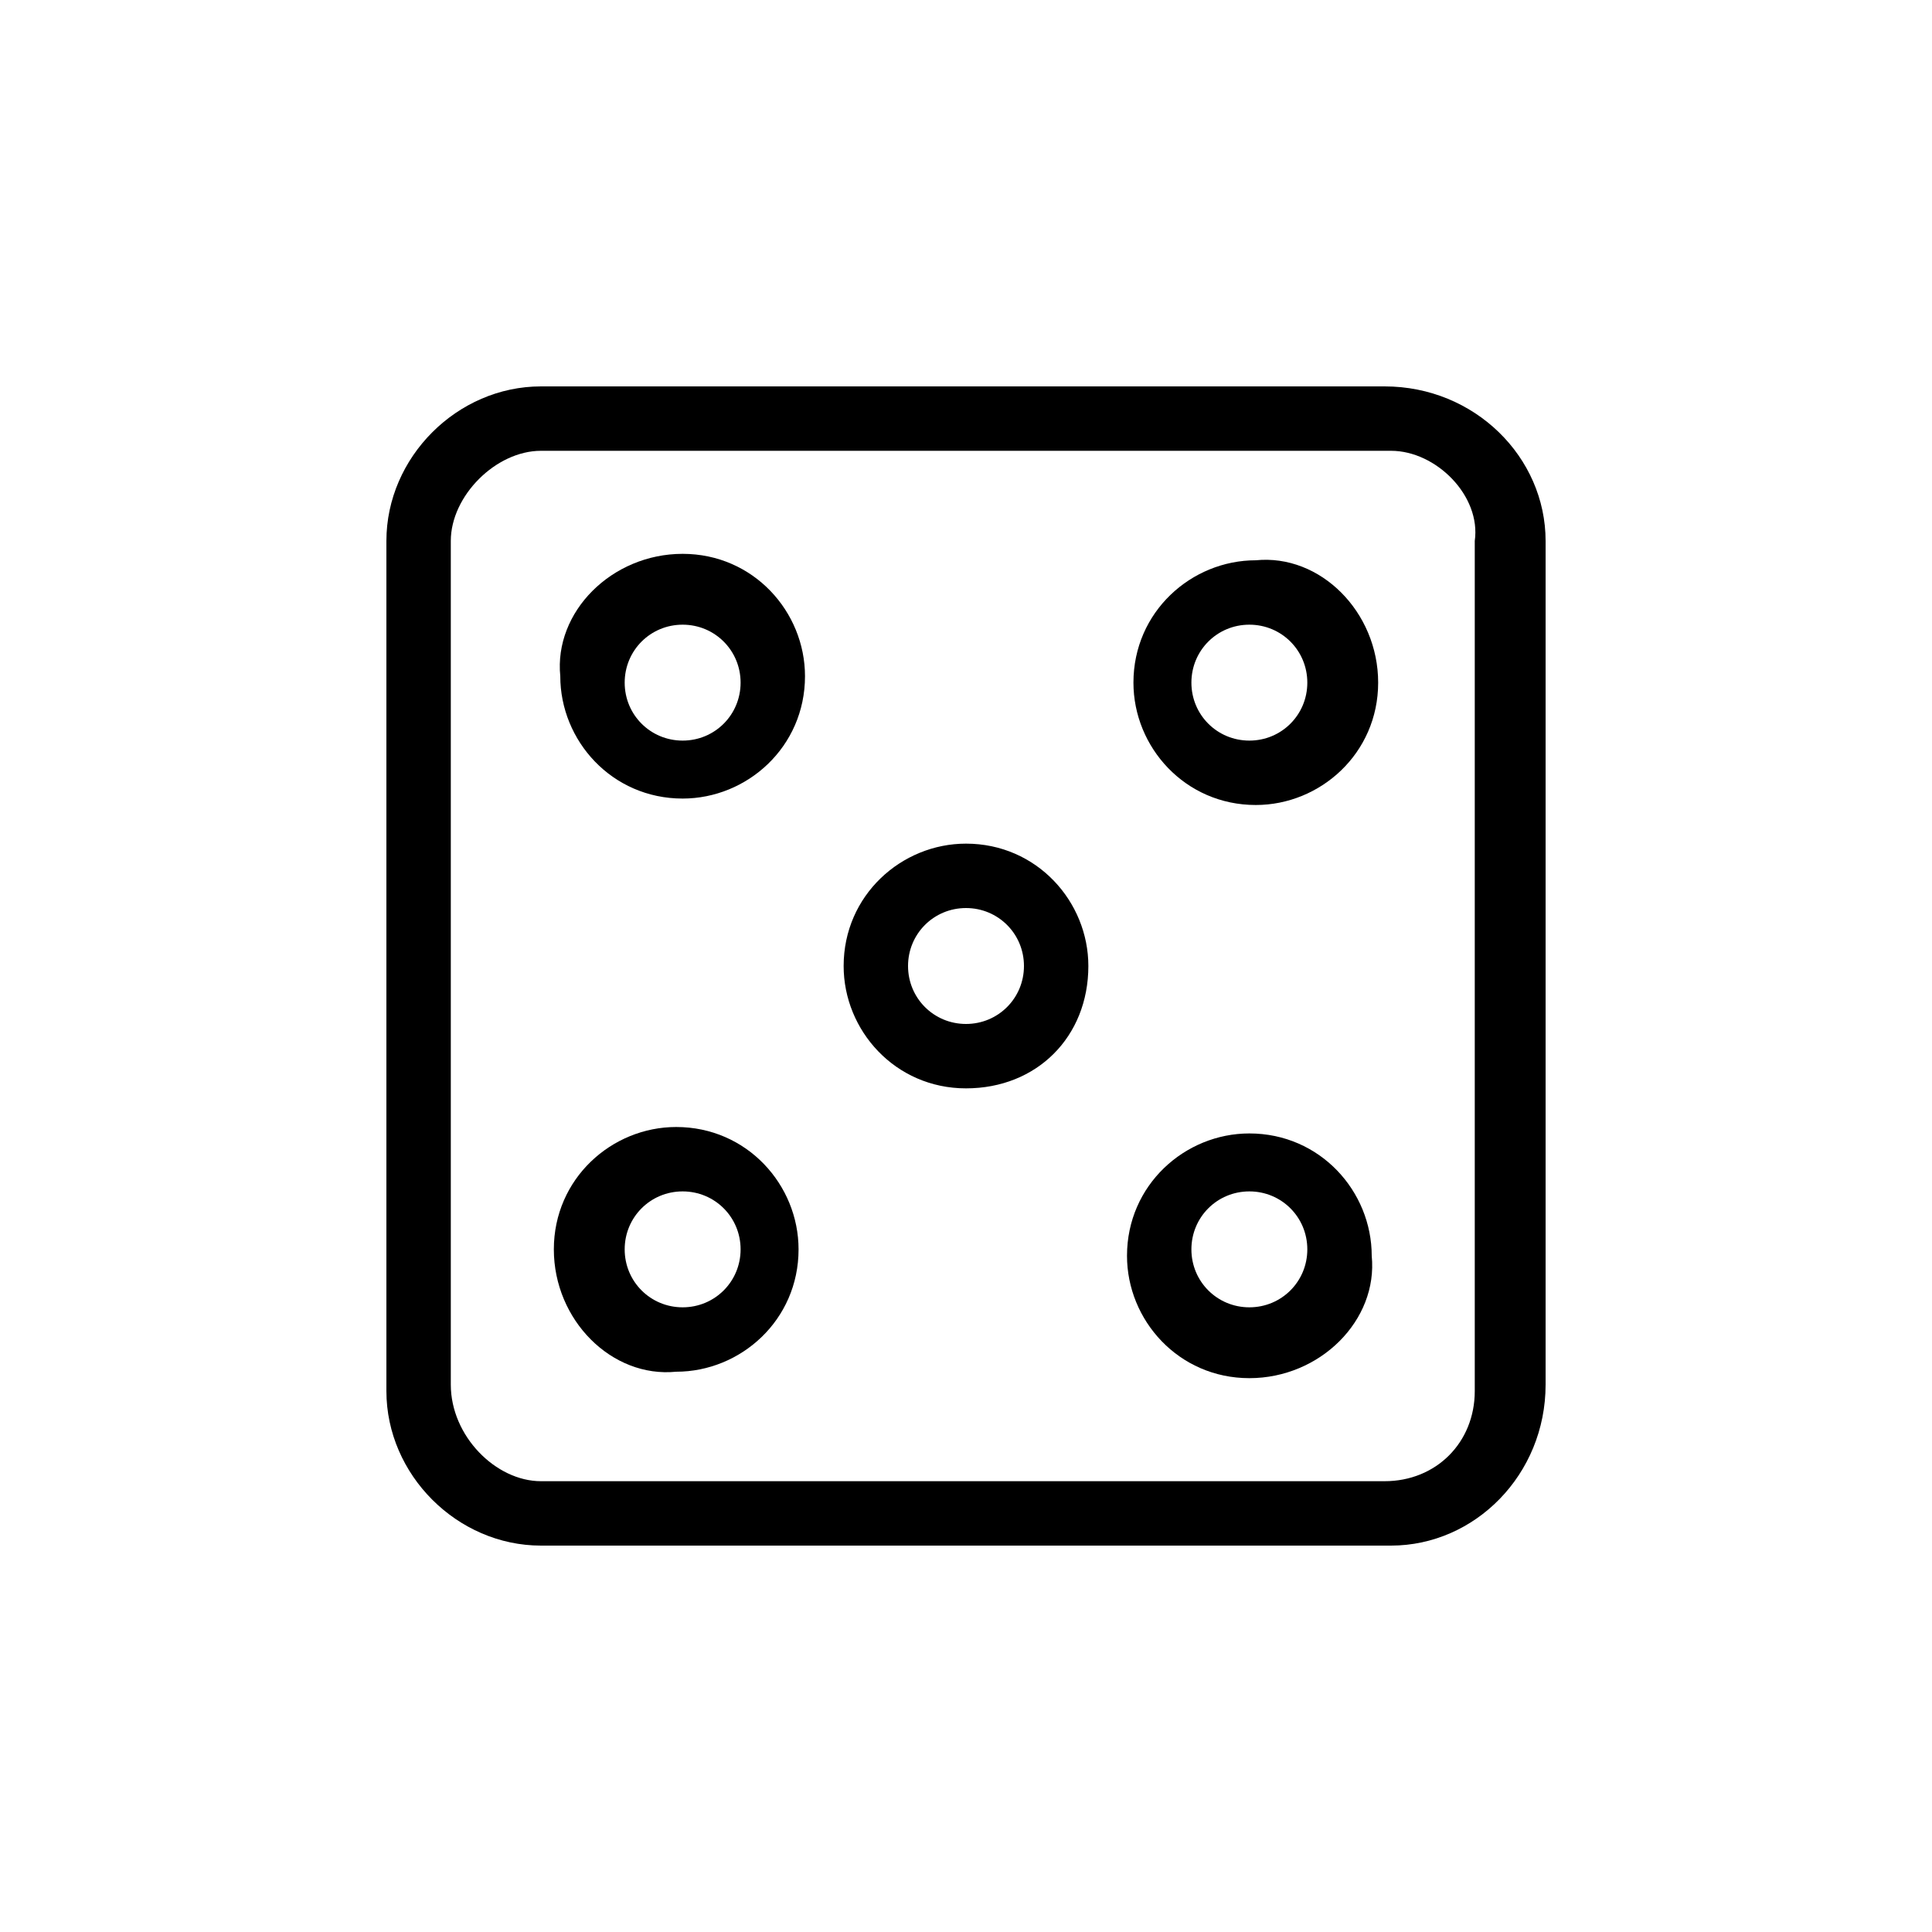 <?xml version="1.0" encoding="utf-8"?>
<!-- Generator: Adobe Illustrator 21.1.0, SVG Export Plug-In . SVG Version: 6.00 Build 0)  -->
<svg version="1.1" id="Layer_1" xmlns="http://www.w3.org/2000/svg" xmlns:xlink="http://www.w3.org/1999/xlink" x="0px" y="0px"
	 viewBox="0 0 30 30" style="enable-background:new 0 0 30 30;" xml:space="preserve">
<g>
	<path d="M8.4,7C7.7,7,7,7.7,7,8.4v13.1C7,22.3,7.7,23,8.4,23h13.1c0.8,0,1.4-0.6,1.4-1.4V8.4C23,7.7,22.3,7,21.6,7H8.4L8.4,7z
		 M21.6,24H8.4C7.1,24,6,22.9,6,21.6V8.4C6,7.1,7.1,6,8.4,6h13.1C22.9,6,24,7.1,24,8.4v13.1C24,22.9,22.9,24,21.6,24L21.6,24z"/>
	<path d="M15,14.1c-0.5,0-0.9,0.4-0.9,0.9s0.4,0.9,0.9,0.9s0.9-0.4,0.9-0.9S15.5,14.1,15,14.1L15,14.1z M15,16.9
		c-1.1,0-1.9-0.9-1.9-1.9c0-1.1,0.9-1.9,1.9-1.9c1.1,0,1.9,0.9,1.9,1.9C16.9,16.1,16.1,16.9,15,16.9L15,16.9z"/>
	<path d="M19.4,18.5c-0.5,0-0.9,0.4-0.9,0.9s0.4,0.9,0.9,0.9s0.9-0.4,0.9-0.9S19.9,18.5,19.4,18.5L19.4,18.5z M19.4,21.4
		c-1.1,0-1.9-0.9-1.9-1.9c0-1.1,0.9-1.9,1.9-1.9c1.1,0,1.9,0.9,1.9,1.9C21.4,20.5,20.5,21.4,19.4,21.4L19.4,21.4z"/>
	<path d="M18.5,10.6c0,0.5,0.4,0.9,0.9,0.9s0.9-0.4,0.9-0.9s-0.4-0.9-0.9-0.9C18.9,9.7,18.5,10.1,18.5,10.6L18.5,10.6z M21.4,10.6
		c0,1.1-0.9,1.9-1.9,1.9c-1.1,0-1.9-0.9-1.9-1.9c0-1.1,0.9-1.9,1.9-1.9C20.5,8.6,21.4,9.5,21.4,10.6L21.4,10.6z"/>
	<path d="M10.6,11.5c0.5,0,0.9-0.4,0.9-0.9s-0.4-0.9-0.9-0.9s-0.9,0.4-0.9,0.9C9.7,11.1,10.1,11.5,10.6,11.5L10.6,11.5z M10.6,8.6
		c1.1,0,1.9,0.9,1.9,1.9c0,1.1-0.9,1.9-1.9,1.9c-1.1,0-1.9-0.9-1.9-1.9C8.6,9.5,9.5,8.6,10.6,8.6L10.6,8.6z"/>
	<path d="M11.5,19.4c0-0.5-0.4-0.9-0.9-0.9s-0.9,0.4-0.9,0.9s0.4,0.9,0.9,0.9S11.5,19.9,11.5,19.4L11.5,19.4z M8.6,19.4
		c0-1.1,0.9-1.9,1.9-1.9c1.1,0,1.9,0.9,1.9,1.9c0,1.1-0.9,1.9-1.9,1.9C9.5,21.4,8.6,20.5,8.6,19.4L8.6,19.4z"/>
</g>
</svg>
